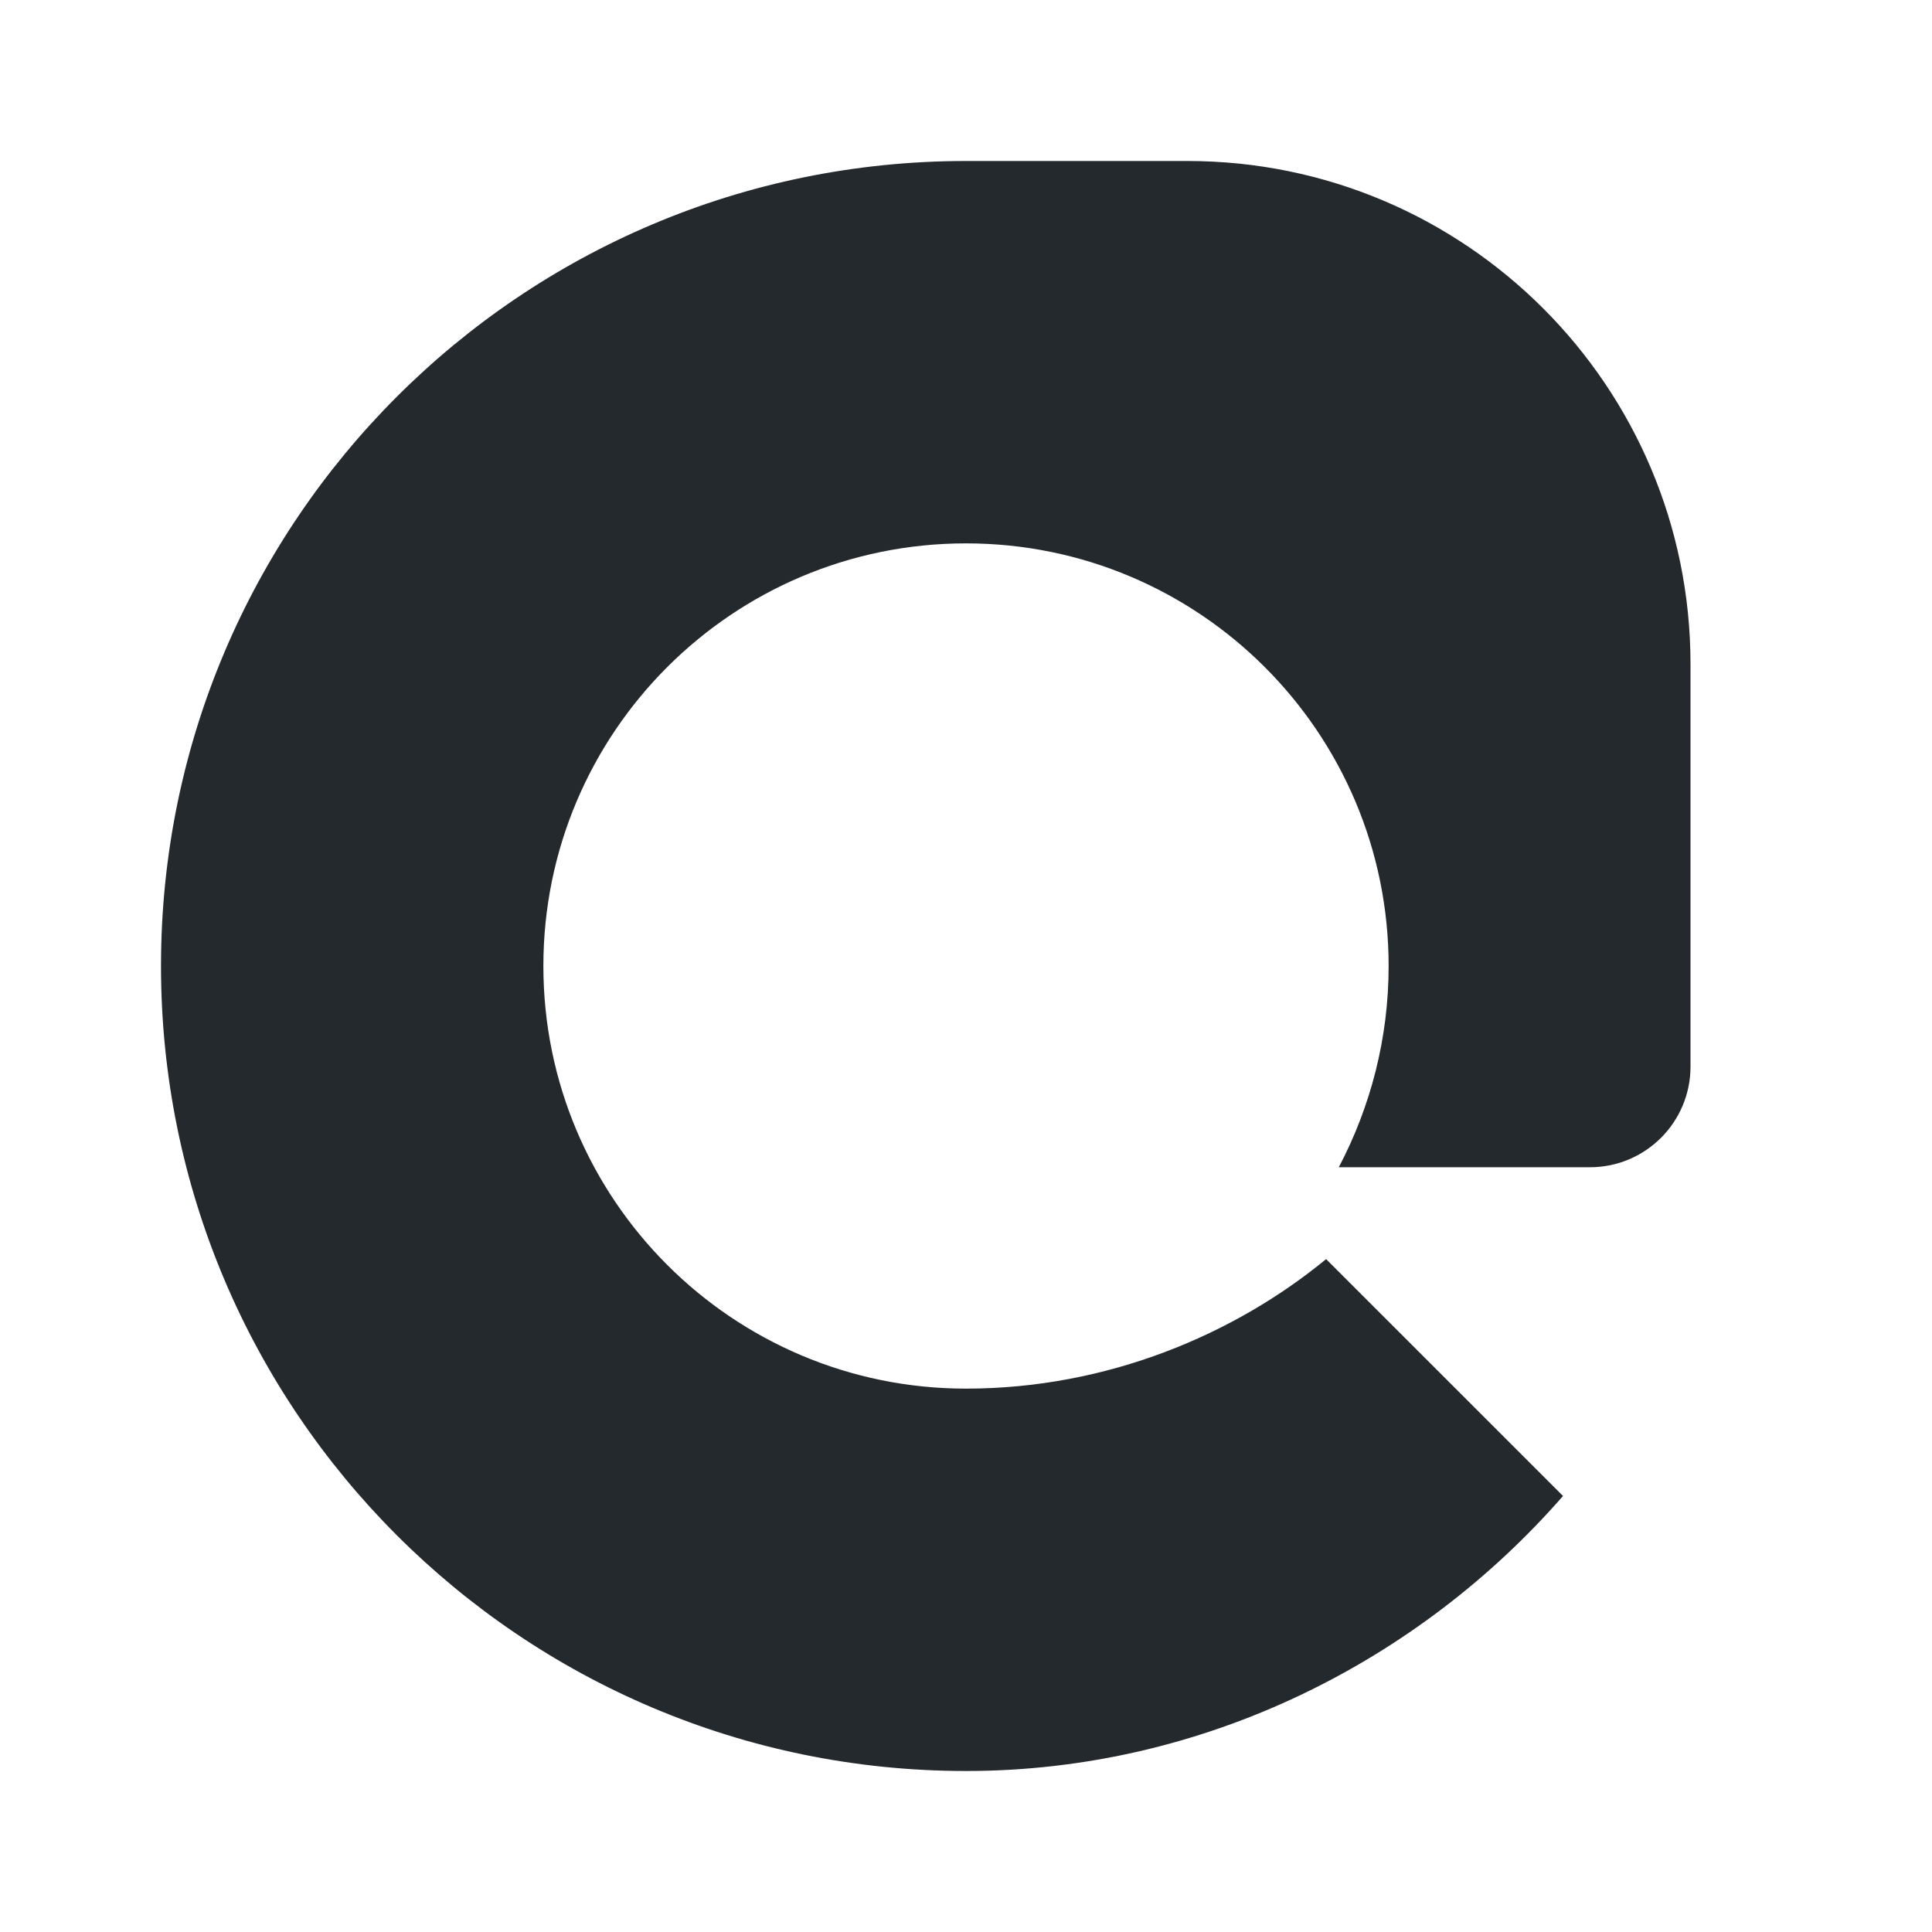 <svg width="48" height="48" viewBox="0 0 48 48" fill="none" xmlns="http://www.w3.org/2000/svg">
    <path d="M24 4C12.954 4 4 12.954 4 24C4 35.046 12.954 44 24 44C29.938 44 35.268 41.251 38.833 37.167L32.947 31.282C30.684 33.144 27.524 34.5 24 34.5C18.201 34.5 13.5 29.799 13.5 24C13.5 18.201 18.201 13.5 24 13.5C29.799 13.5 34.5 18.201 34.5 24C34.5 25.795 34.054 27.493 33.262 29H39.5C40.881 29 42 27.881 42 26.5V16.5C42 9.596 36.404 4 29.5 4H24Z" fill="#24292E"/>
</svg>
